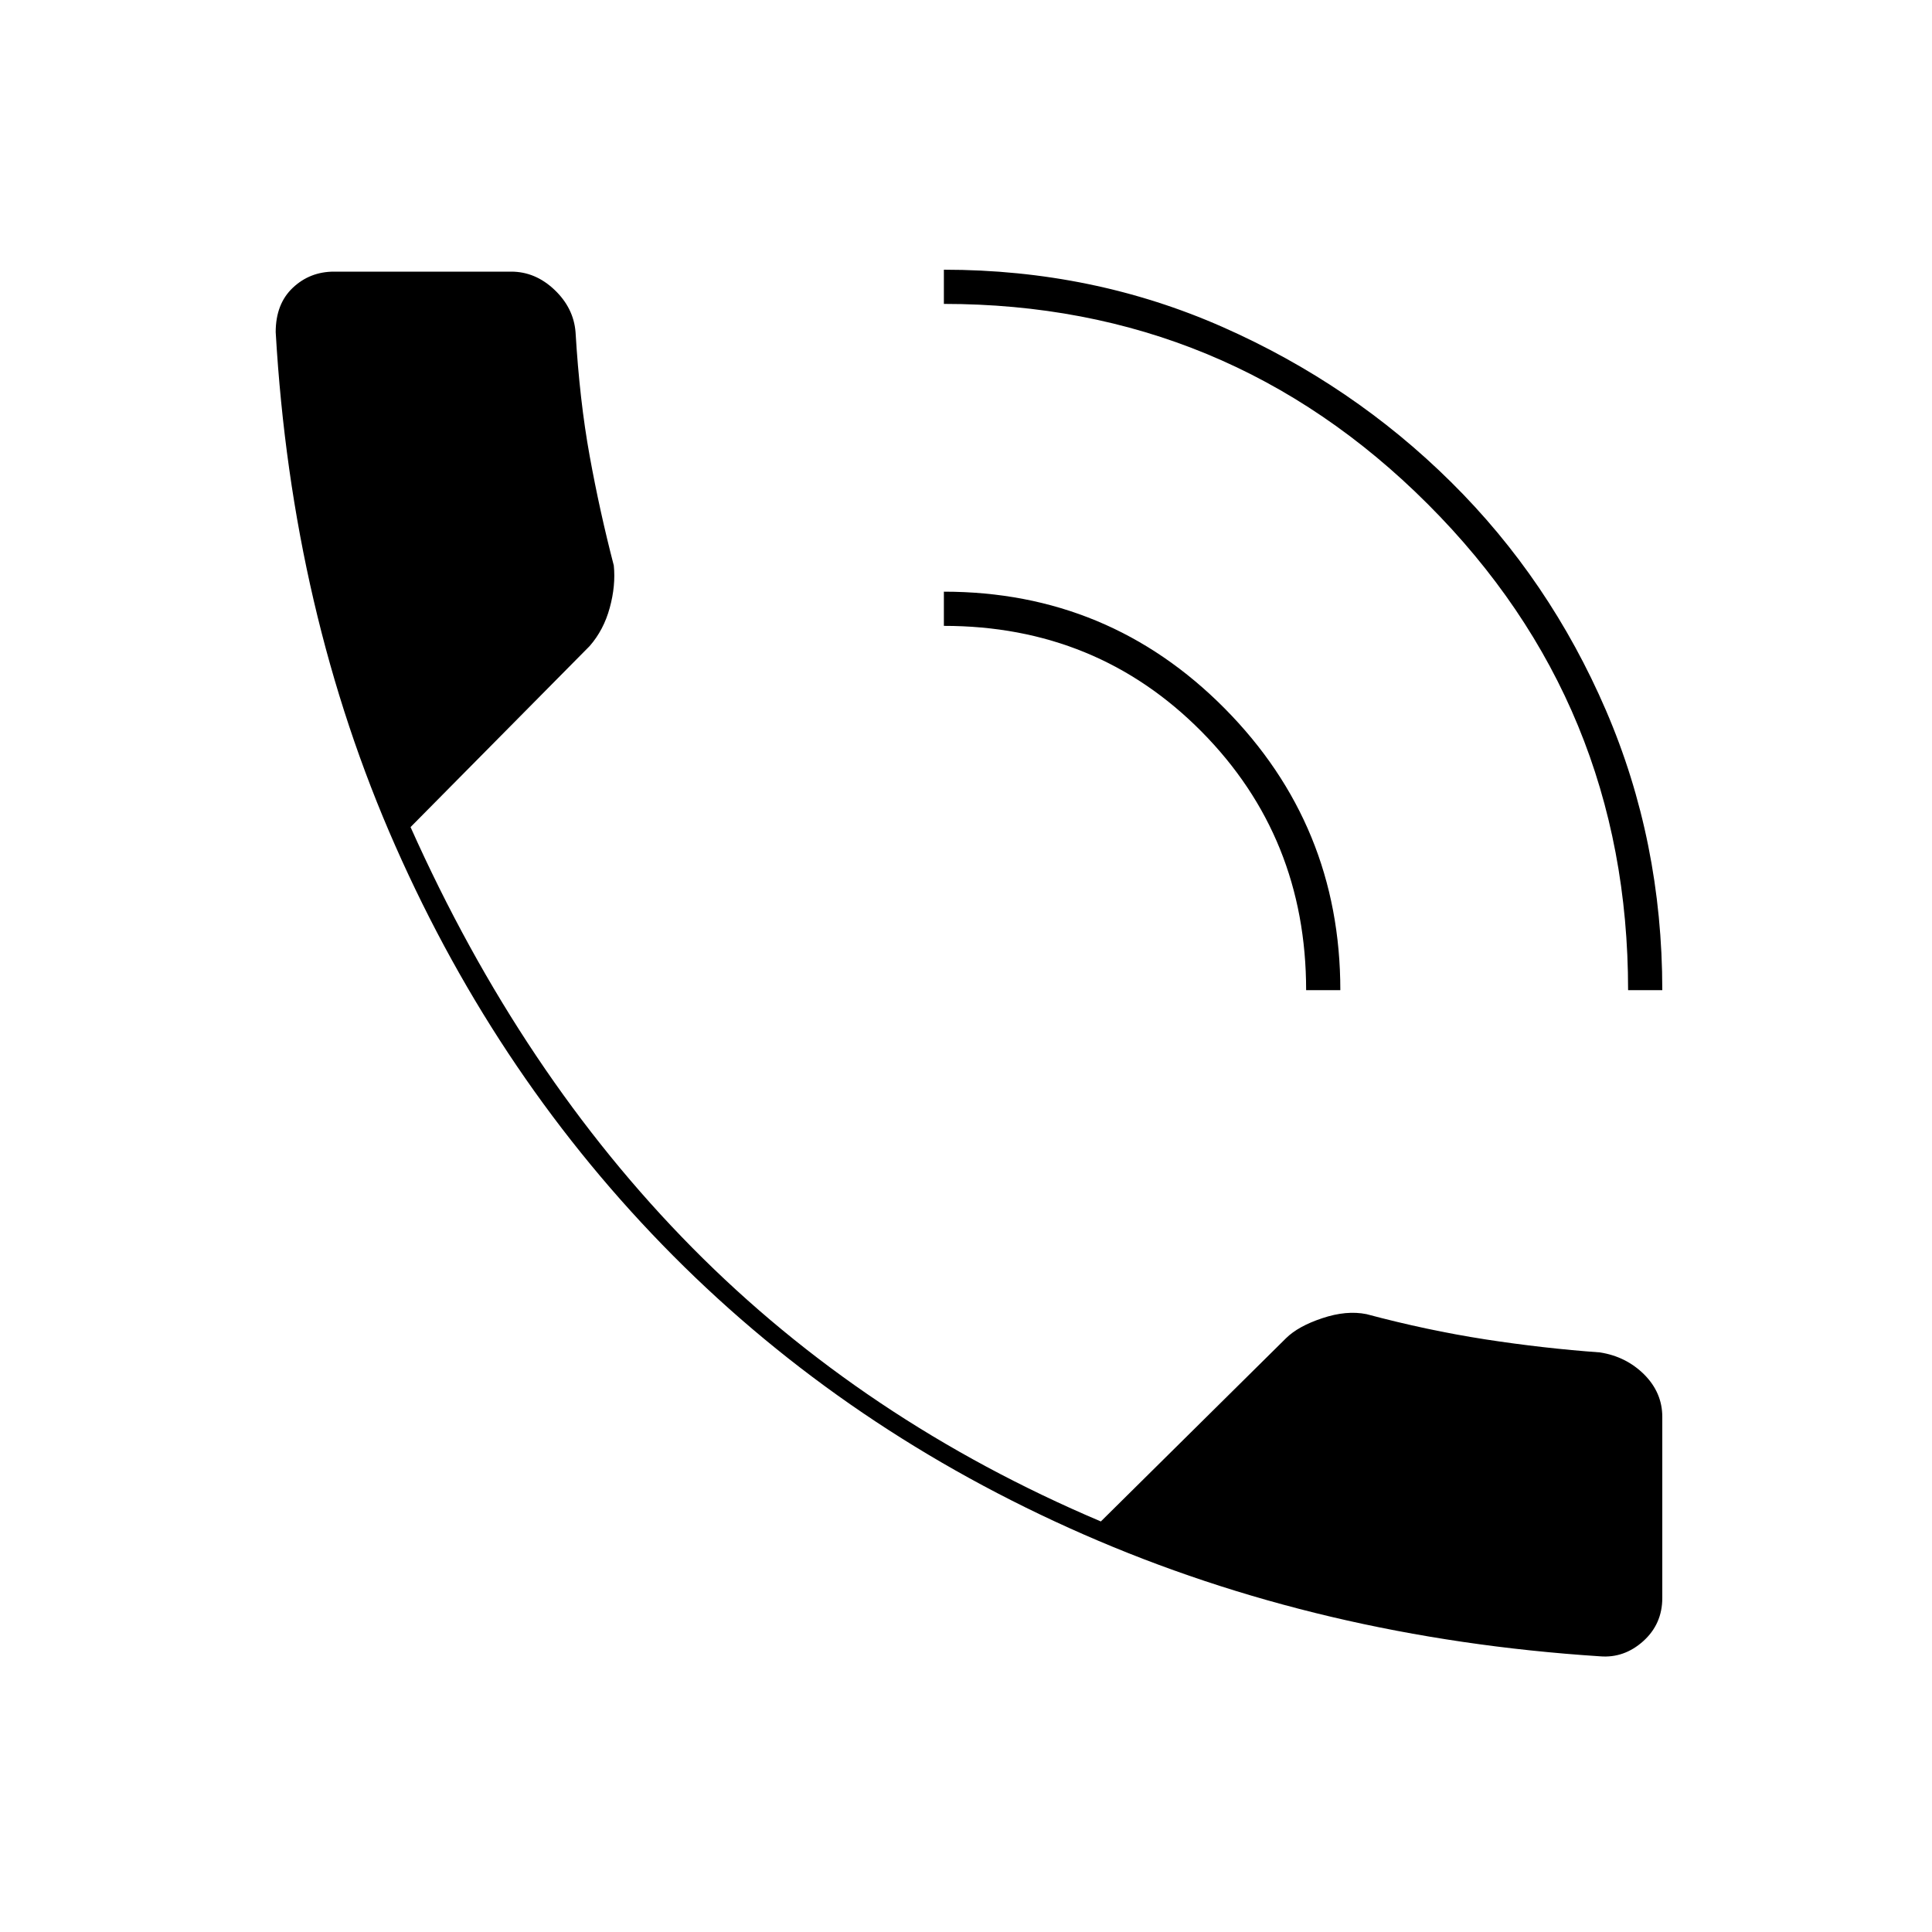 <svg xmlns="http://www.w3.org/2000/svg" height="20" width="20"><path d="M16.562 17.146q-2.895-.188-5.343-1.261T6.969 13q-1.802-1.812-2.875-4.24-1.073-2.427-1.24-5.322 0-.292.177-.459.177-.167.427-.167h1.834q.25 0 .448.188t.218.438q.042.708.146 1.281.104.573.25 1.135.021.208-.042.438-.062.229-.208.396L4.25 8.562q1.146 2.563 2.917 4.355 1.771 1.791 4.229 2.833l1.916-1.896q.126-.125.376-.208.25-.084.458-.042.625.167 1.229.261.604.093 1.187.135.271.042.459.229.187.188.187.438v1.875q0 .27-.198.448-.198.177-.448.156Zm.292-6.896q0-2.958-2.073-5.031-2.073-2.073-5.01-2.073v-.354q1.541 0 2.885.593Q14 3.979 15.021 4.99 16.042 6 16.625 7.354q.583 1.354.583 2.896Zm-3.333 0q0-1.583-1.083-2.677-1.084-1.094-2.667-1.094v-.354q1.708 0 2.906 1.208 1.198 1.209 1.198 2.917Z"/></svg>